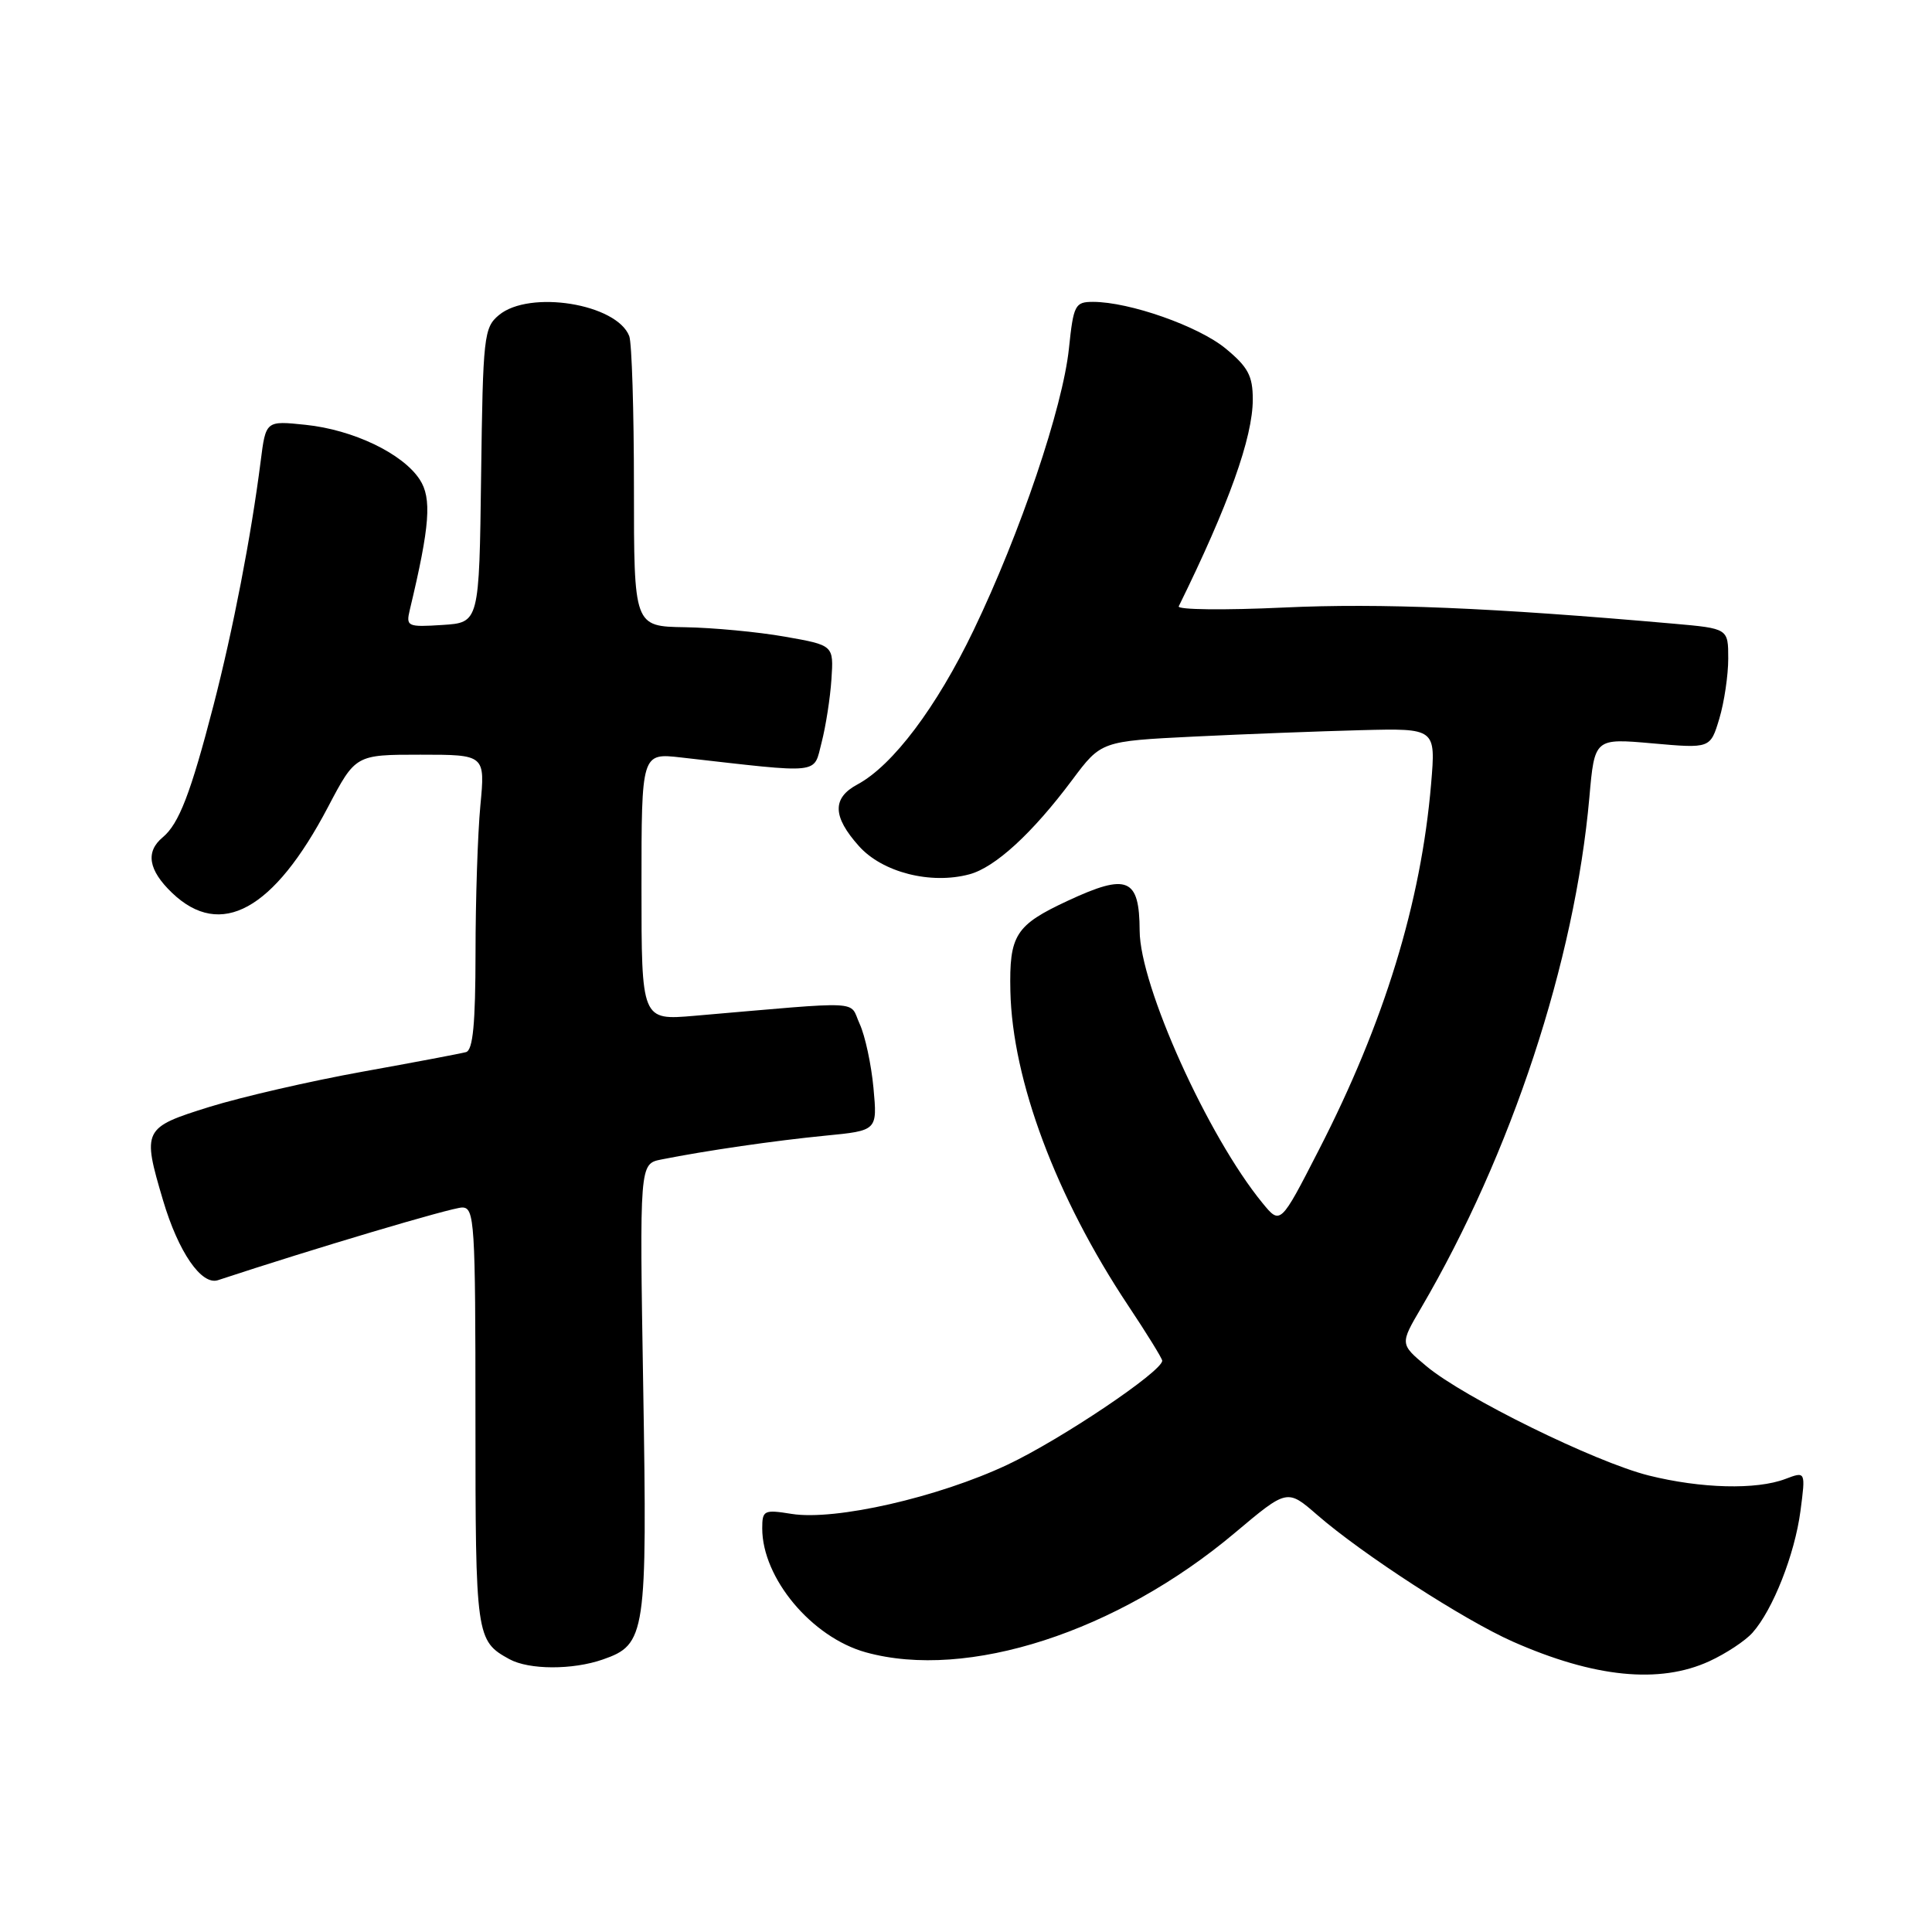 <?xml version="1.0" encoding="UTF-8" standalone="no"?>
<!DOCTYPE svg PUBLIC "-//W3C//DTD SVG 1.1//EN" "http://www.w3.org/Graphics/SVG/1.1/DTD/svg11.dtd" >
<svg xmlns="http://www.w3.org/2000/svg" xmlns:xlink="http://www.w3.org/1999/xlink" version="1.1" viewBox="0 0 256 256">
 <g >
 <path fill="currentColor"
d=" M 226.50 220.12 C 228.70 219.11 231.27 217.41 232.21 216.35 C 234.92 213.31 237.81 205.97 238.57 200.22 C 239.26 194.95 239.26 194.95 236.57 195.97 C 232.73 197.43 225.39 197.24 218.46 195.51 C 211.36 193.73 193.93 185.16 189.00 181.02 C 185.50 178.09 185.50 178.09 188.31 173.30 C 200.27 152.87 208.67 127.40 210.60 105.66 C 211.29 97.82 211.29 97.82 218.96 98.50 C 226.63 99.18 226.63 99.18 227.82 95.22 C 228.47 93.05 229.00 89.47 229.00 87.27 C 229.00 83.28 229.00 83.28 221.75 82.64 C 197.70 80.52 182.90 79.90 170.14 80.50 C 162.24 80.87 155.96 80.80 156.19 80.34 C 162.80 66.91 166.00 57.98 166.00 52.92 C 166.00 49.80 165.37 48.63 162.40 46.18 C 158.81 43.22 149.66 40.00 144.83 40.00 C 142.45 40.00 142.24 40.40 141.64 46.17 C 140.82 54.00 135.21 70.60 129.01 83.50 C 124.10 93.72 118.29 101.43 113.62 103.94 C 110.25 105.74 110.30 108.19 113.81 112.11 C 116.91 115.59 123.32 117.23 128.45 115.85 C 131.86 114.94 136.80 110.41 142.07 103.35 C 145.91 98.21 145.91 98.21 158.21 97.60 C 164.97 97.27 174.94 96.89 180.38 96.75 C 190.25 96.50 190.25 96.50 189.63 103.86 C 188.30 119.60 183.42 135.51 174.74 152.40 C 169.66 162.31 169.66 162.31 167.28 159.40 C 160.04 150.57 151.04 130.61 151.01 123.33 C 150.98 116.33 149.40 115.67 141.50 119.35 C 134.54 122.59 133.72 123.89 133.88 131.33 C 134.14 143.13 139.93 158.61 149.46 172.95 C 151.96 176.70 154.00 180.01 154.00 180.30 C 154.00 181.72 140.58 190.74 133.50 194.08 C 124.31 198.41 110.66 201.52 104.90 200.60 C 101.23 200.01 101.00 200.12 101.00 202.52 C 101.00 209.11 107.55 216.95 114.72 218.94 C 128.17 222.67 148.02 216.25 163.64 203.10 C 170.56 197.28 170.56 197.28 174.53 200.73 C 180.56 205.97 193.97 214.65 200.45 217.52 C 211.24 222.29 219.89 223.16 226.50 220.12 Z  M 79.88 219.89 C 85.58 217.91 85.77 216.62 85.23 183.86 C 84.74 154.22 84.74 154.22 87.62 153.64 C 93.54 152.46 102.72 151.13 109.38 150.48 C 116.26 149.81 116.26 149.81 115.74 144.16 C 115.45 141.05 114.63 137.23 113.91 135.67 C 112.46 132.51 114.91 132.63 92.00 134.60 C 85.00 135.20 85.00 135.20 85.00 117.49 C 85.00 99.77 85.00 99.77 90.25 100.37 C 109.13 102.51 107.75 102.66 108.87 98.37 C 109.42 96.24 110.01 92.47 110.17 90.00 C 110.47 85.50 110.47 85.50 103.99 84.36 C 100.42 83.73 94.46 83.17 90.75 83.11 C 84.00 83.00 84.00 83.00 84.00 64.58 C 84.00 54.45 83.72 45.44 83.38 44.54 C 81.73 40.25 70.17 38.38 66.11 41.75 C 64.12 43.41 63.99 44.54 63.75 63.00 C 63.50 82.50 63.50 82.50 58.63 82.81 C 53.98 83.11 53.78 83.01 54.30 80.81 C 56.97 69.66 57.24 66.02 55.61 63.53 C 53.35 60.08 46.78 56.94 40.48 56.29 C 35.22 55.74 35.22 55.74 34.54 61.12 C 33.27 71.10 30.88 83.44 28.28 93.50 C 25.26 105.15 23.71 109.16 21.56 110.95 C 19.25 112.87 19.66 115.30 22.80 118.31 C 29.25 124.48 36.28 120.61 43.46 106.94 C 47.11 100.00 47.11 100.00 55.70 100.00 C 64.29 100.00 64.29 100.00 63.65 106.75 C 63.30 110.46 63.01 119.25 63.01 126.28 C 63.00 135.65 62.67 139.15 61.75 139.41 C 61.06 139.60 54.88 140.77 48.00 142.01 C 41.12 143.25 32.01 145.35 27.75 146.67 C 18.94 149.42 18.82 149.66 21.61 159.07 C 23.64 165.91 26.70 170.35 28.88 169.63 C 41.52 165.46 59.87 160.00 61.24 160.00 C 62.88 160.00 63.00 161.92 63.00 187.81 C 63.00 216.90 63.07 217.42 67.50 219.85 C 70.10 221.27 75.87 221.29 79.88 219.89 Z "/>
</g>
</svg>